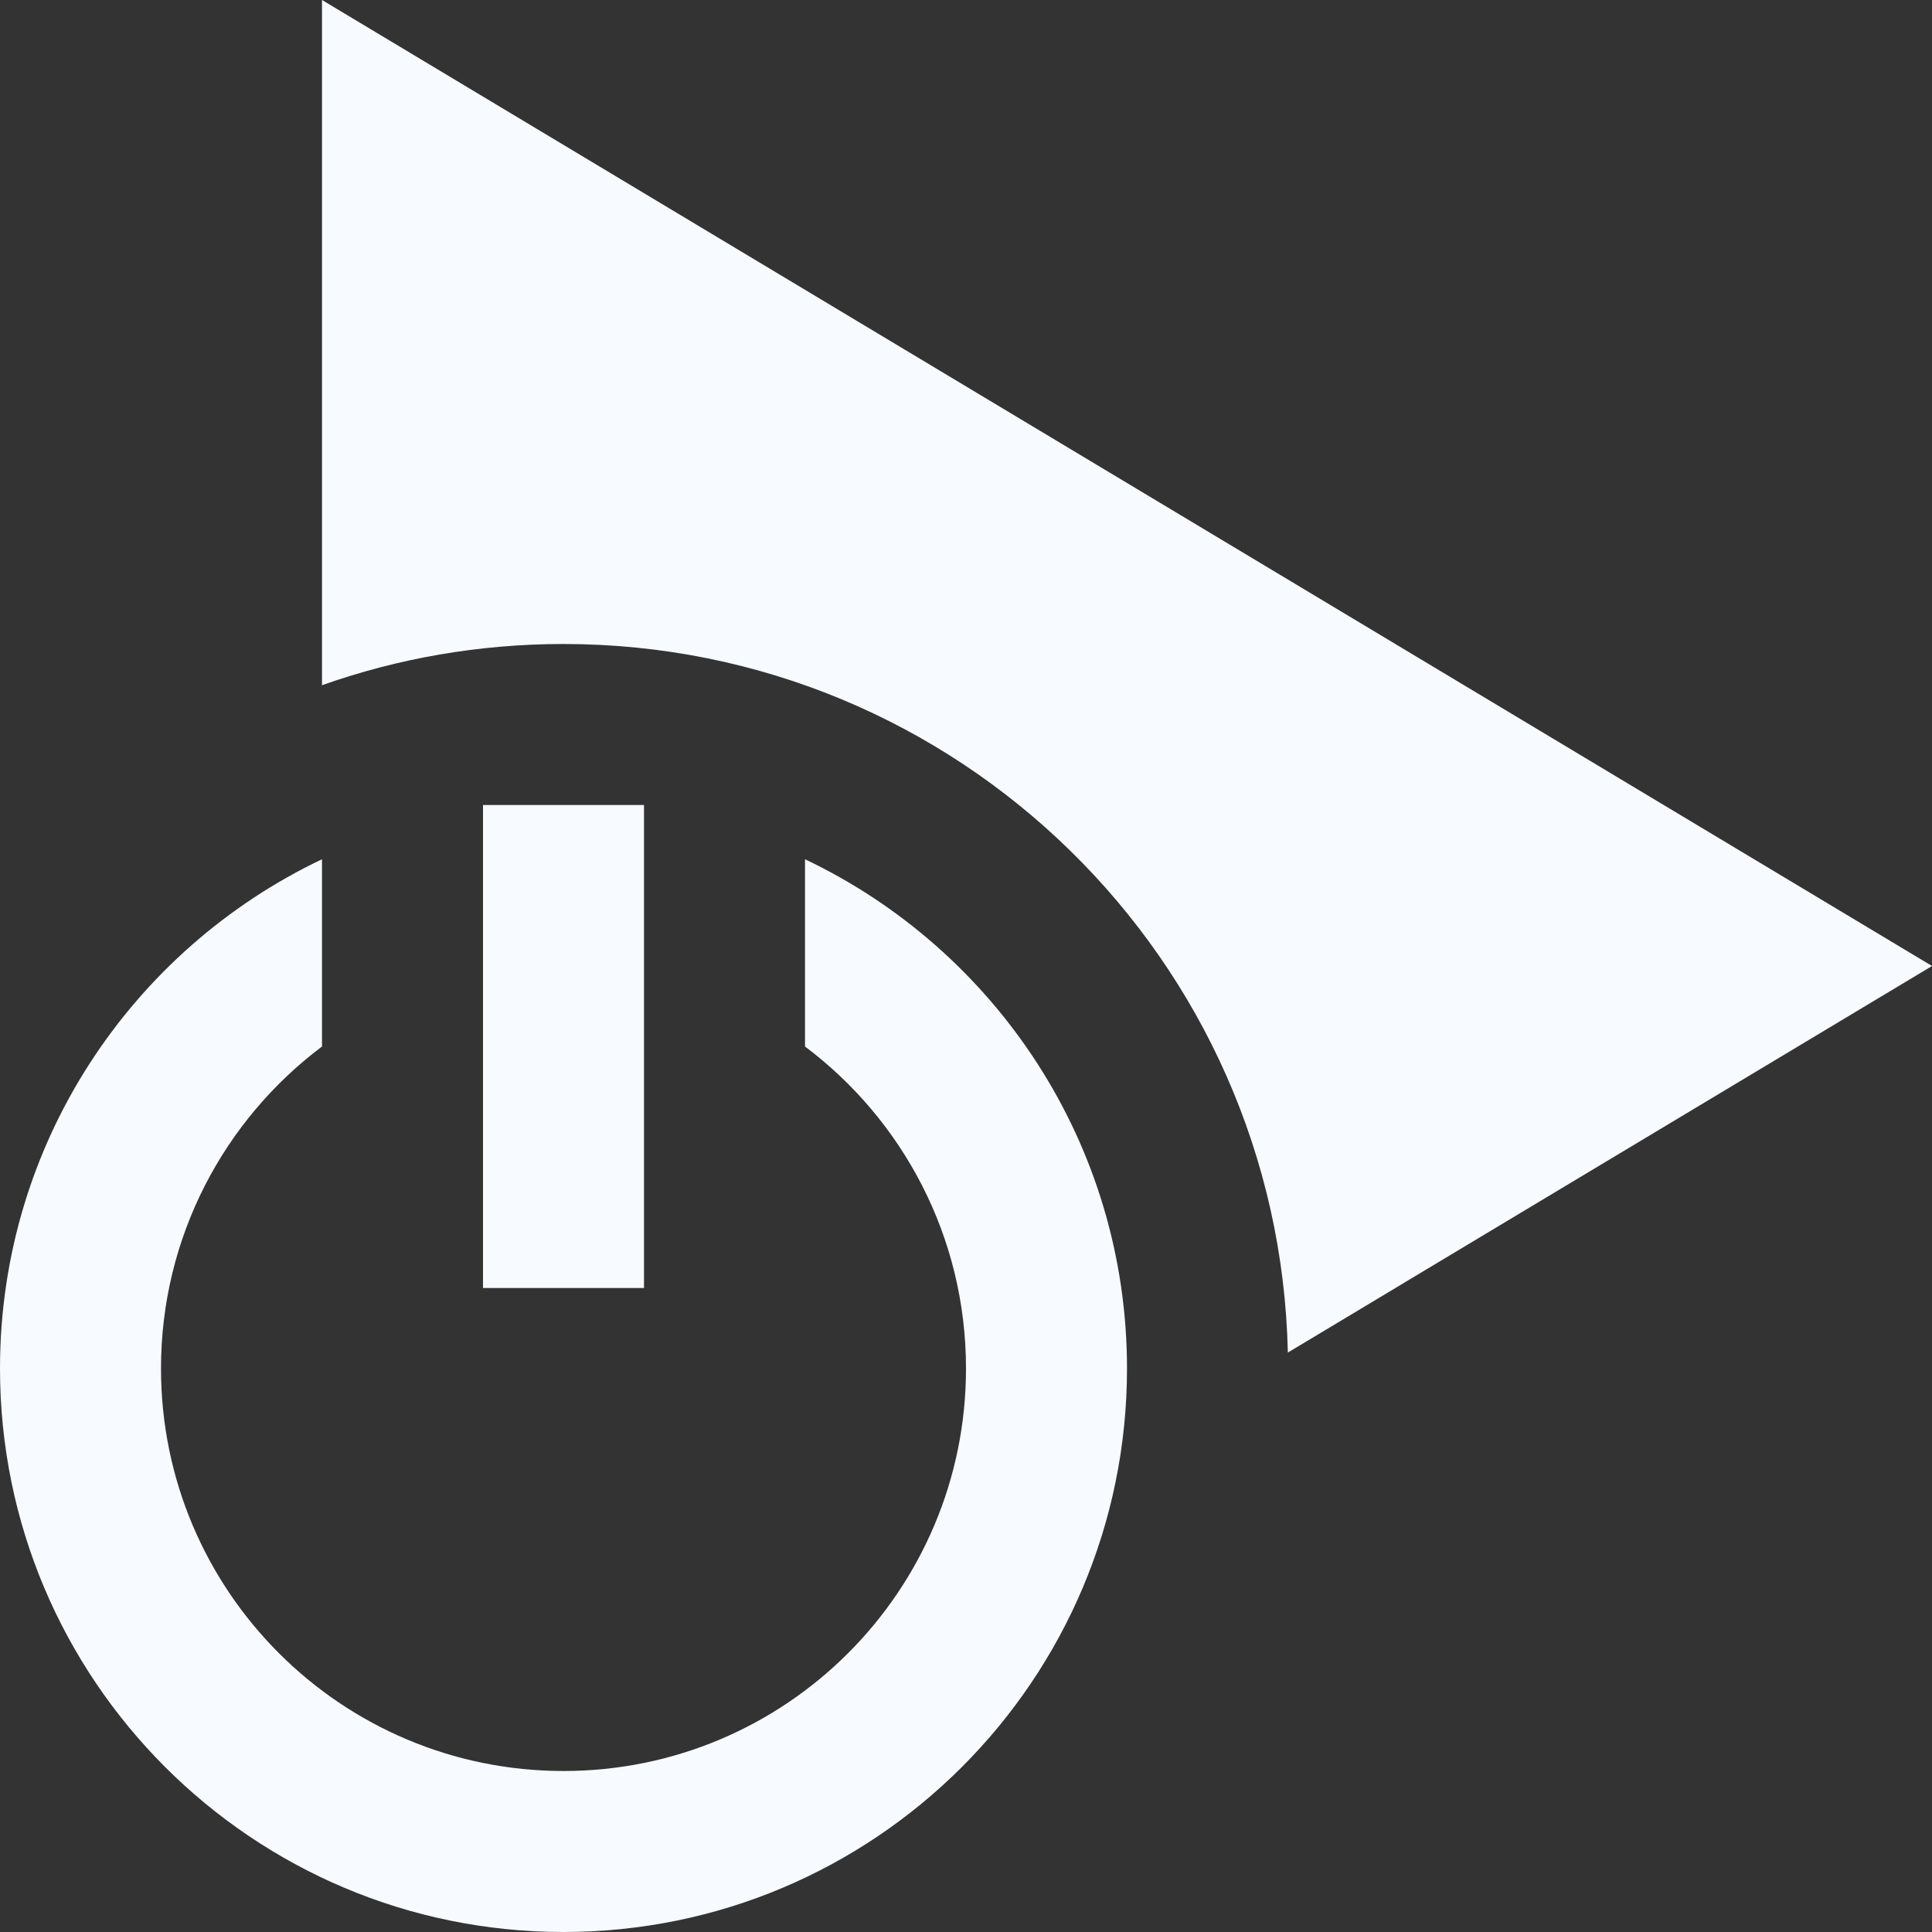 <svg width="12" height="12" viewBox="0 0 12 12" fill="none" xmlns="http://www.w3.org/2000/svg">
<rect x="0" y="0" width="12" height="12" fill="#333333" stroke="none"/>
<path fill-rule="evenodd" clip-rule="evenodd" d="M2 4.256C2.469 4.09 2.974 4 3.5 4C5.952 4 7.946 5.961 7.999 8.401L12 6L2 0V4.256Z" fill="#F7FAFF"/>
<path fill-rule="evenodd" clip-rule="evenodd" d="M3 5V8H4V5H3ZM3.5 11C4.881 11 6 9.881 6 8.5C6 7.682 5.607 6.956 5 6.5V5.337C6.182 5.899 7 7.104 7 8.5C7 10.433 5.433 12 3.5 12C1.567 12 0 10.433 0 8.5C0 7.104 0.818 5.899 2 5.337V6.5C1.393 6.956 1 7.682 1 8.5C1 9.881 2.119 11 3.5 11Z" fill="#F7FAFF"/>
</svg>
